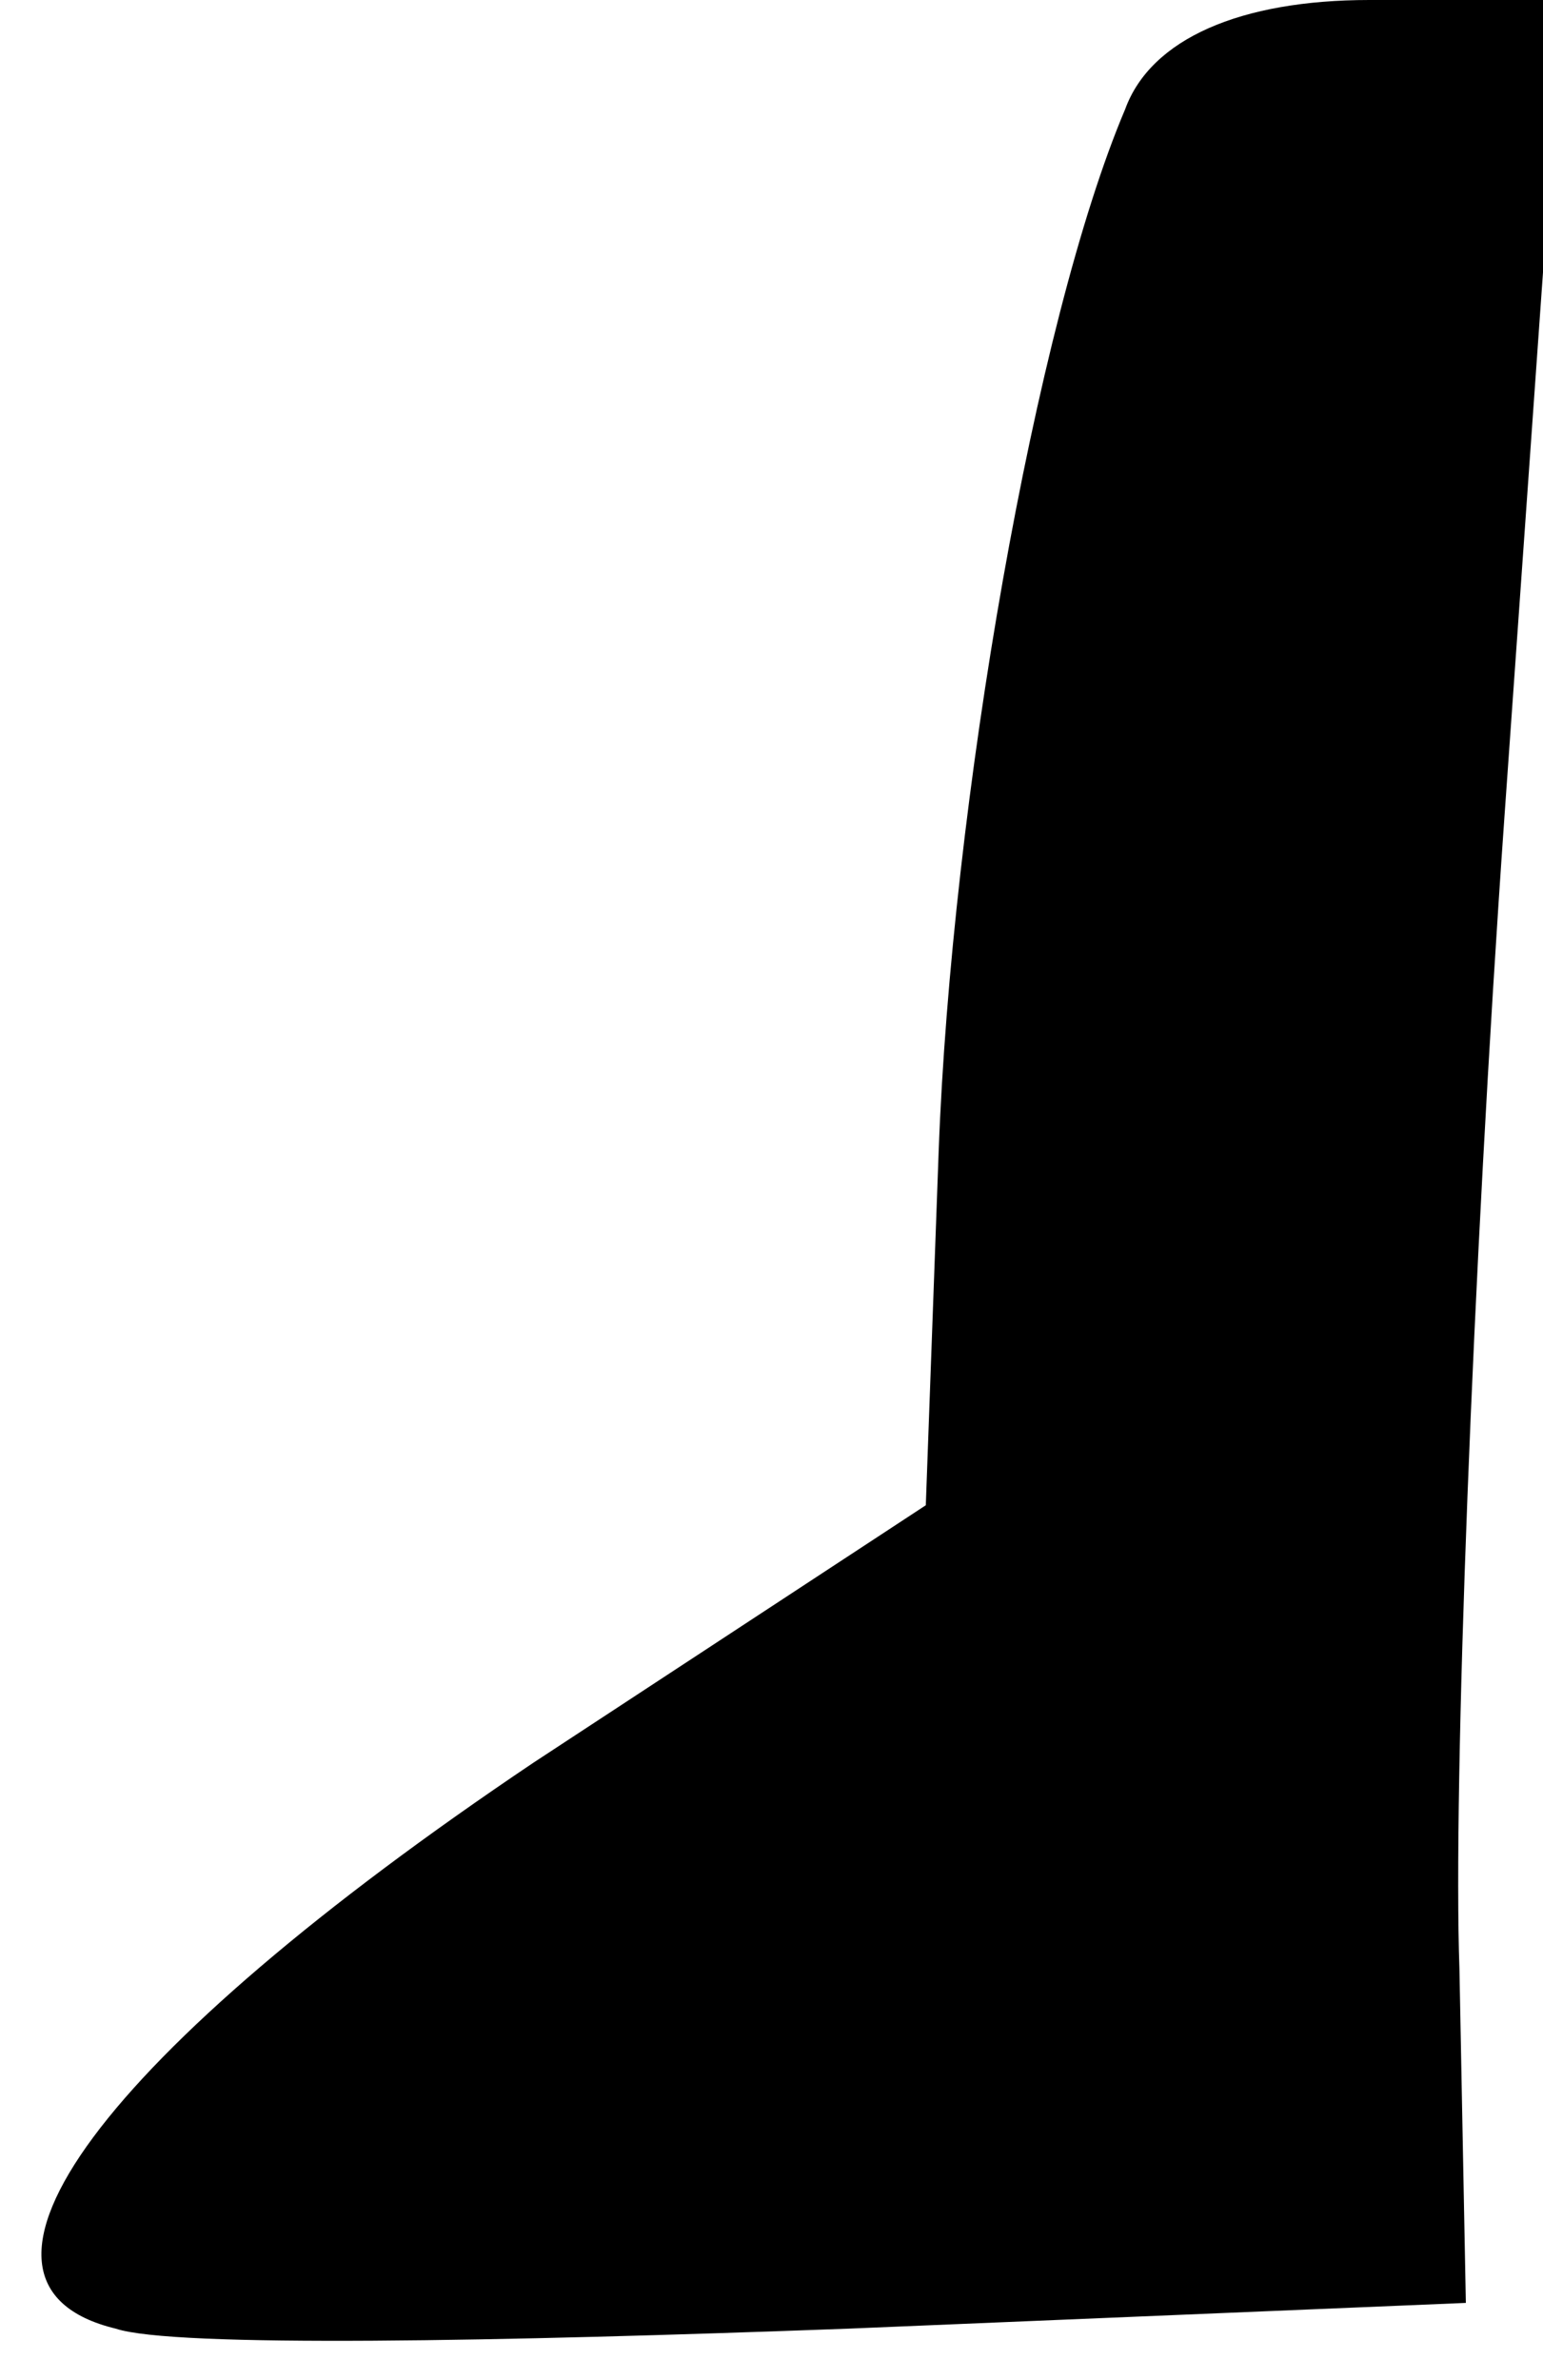 <?xml version="1.0" standalone="no"?>
<!DOCTYPE svg PUBLIC "-//W3C//DTD SVG 20010904//EN"
 "http://www.w3.org/TR/2001/REC-SVG-20010904/DTD/svg10.dtd">
<svg version="1.0" xmlns="http://www.w3.org/2000/svg"
 width="24pt" height="37pt" viewBox="0 0 24 37"
 preserveAspectRatio="xMidYMid meet">
<g transform="translate(0,37) scale(0.1,-0.1)"
fill="#000000" stroke="none">
<path fill="#000000" stroke="none" d="M175 353 c-14 -33 -27 -108 -29 -162
l-2 -55 -61 -40 c-67 -45 -94 -81 -65 -88 9 -3 60 -2 114 0 l96 4 -1 52 c-1
28 2 108 7 179 l9 127 -30 0 c-20 0 -34 -6 -38 -17z"/>
</g>
</svg>
